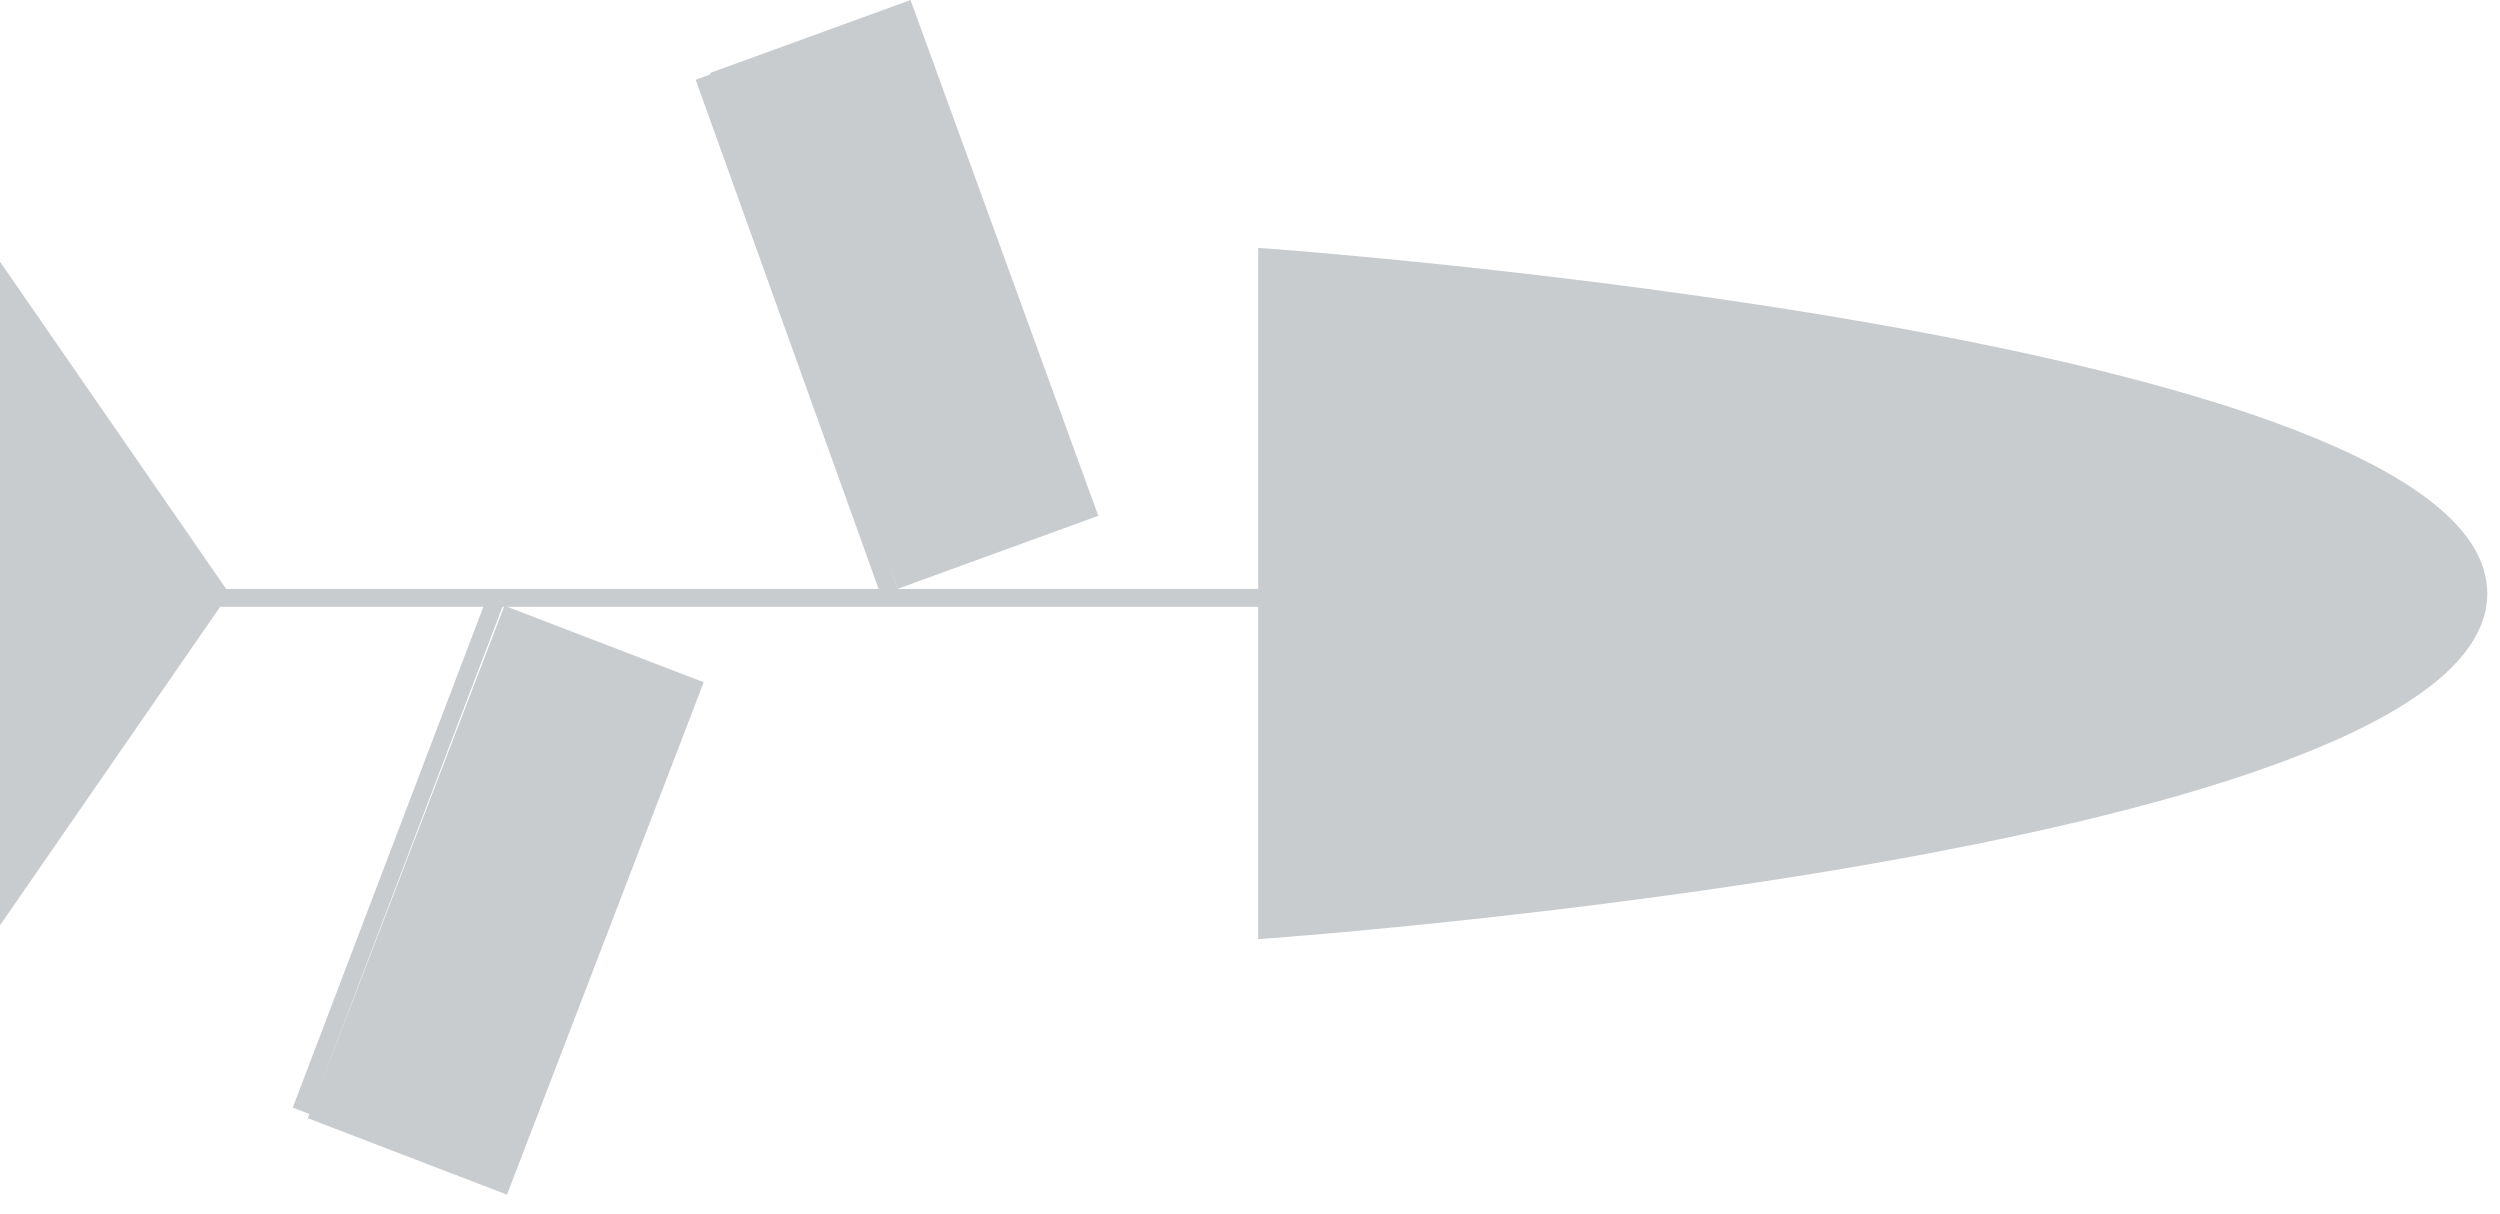 <?xml version="1.0" encoding="UTF-8" standalone="no"?>
<svg width="70px" height="34px" viewBox="0 0 70 34" version="1.1" xmlns="http://www.w3.org/2000/svg" xmlns:xlink="http://www.w3.org/1999/xlink">
    <!-- Generator: Sketch 39.1 (31720) - http://www.bohemiancoding.com/sketch -->
    <title>fishbone(right-headed)</title>
    <desc>Created with Sketch.</desc>
    <defs></defs>
    <g id="Page-4" stroke="none" stroke-width="1" fill="none" fill-rule="evenodd">
        <g id="popover" transform="translate(-1108, -1158)" fill="#C9CCCE">
            <g id="Property-Central-topic-structure" transform="translate(896, 910)">
                <path d="M247.229,264.99 L226.202,264.99 L231.704,267.102 L226.196,281.451 L220.617,279.309 L220.662,279.191 L220.197,279.013 L225.534,264.99 L218.164,264.99 L212,273.91 L212,255.327 L218.332,264.49 L236.602,264.49 L231.478,250.232 L231.893,250.082 L231.879,250.044 L237.495,248 L242.752,262.443 L237.136,264.487 L236.82,263.619 L237.133,264.49 L247.229,264.49 L247.229,254.94 C247.229,254.94 281.644,257.357 281.644,264.619 C281.644,271.88 247.229,274.297 247.229,274.297 L247.229,264.99 Z M226.113,264.99 L220.892,278.591 L226.069,264.99 L226.113,264.99 Z" id="fishbone(right-headed)"></path>
            </g>
        </g>
    </g>
</svg>